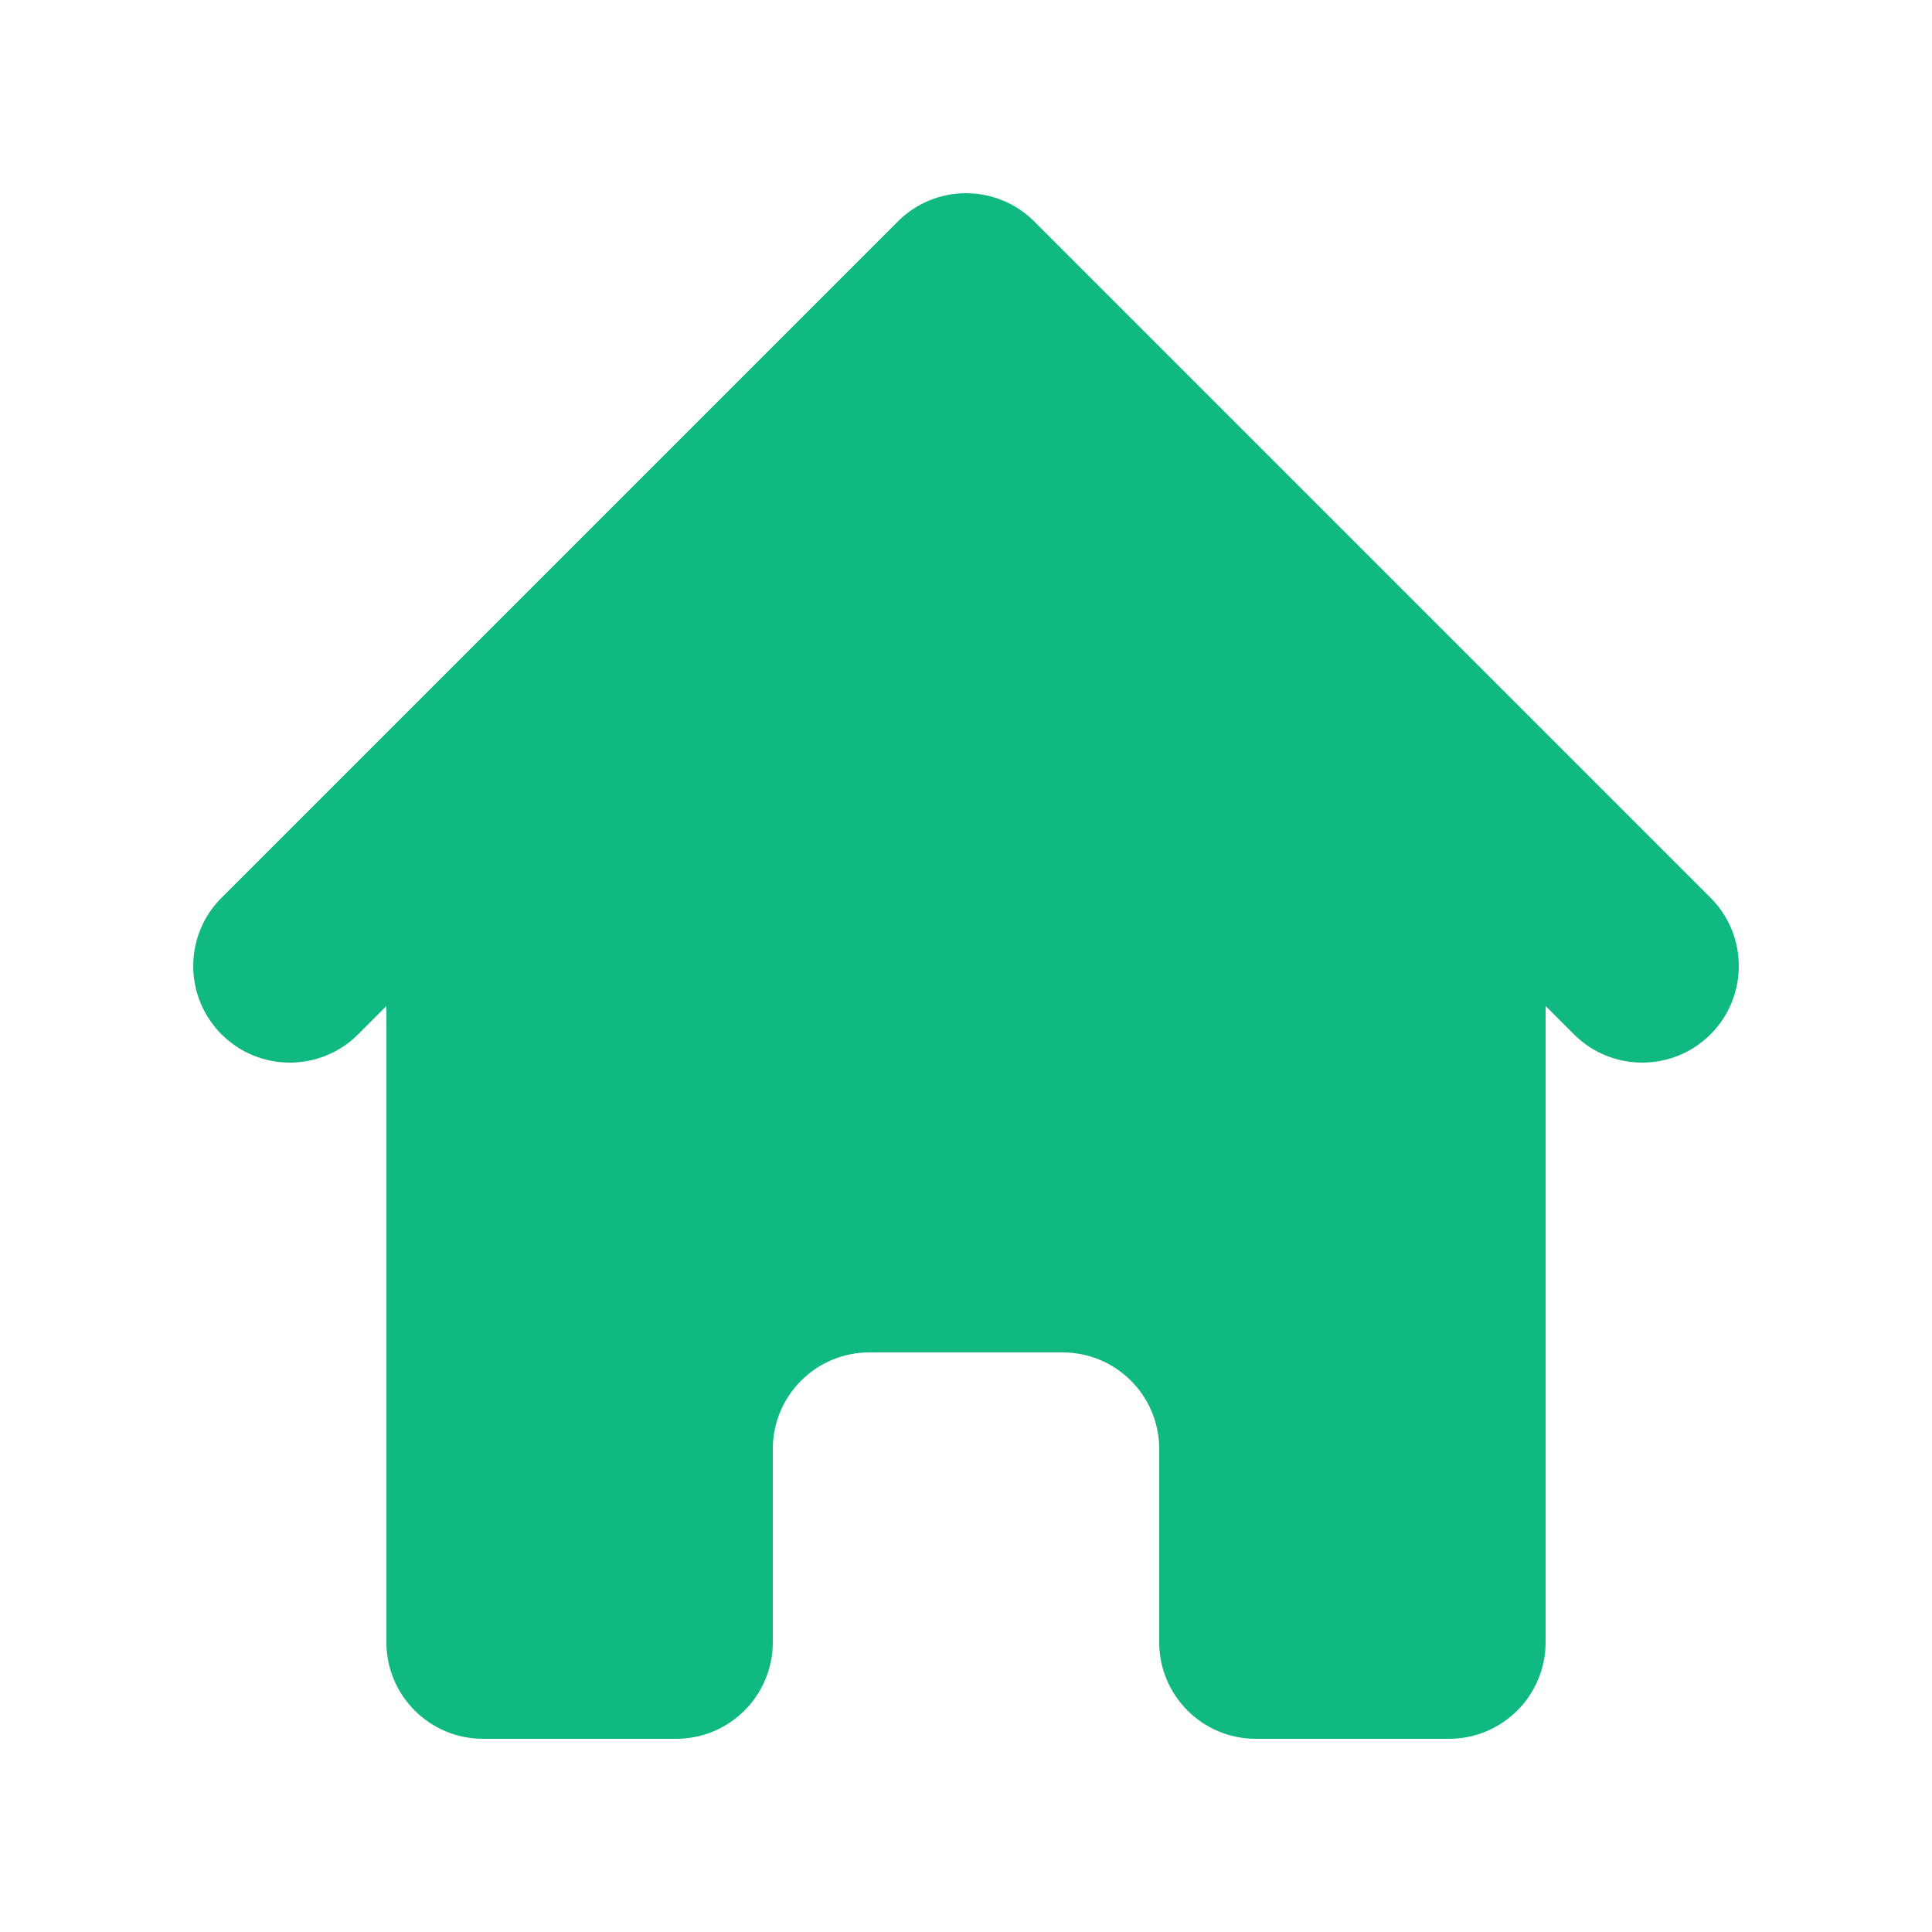 <svg width="24" height="24" viewBox="0 0 24 24" fill="none" xmlns="http://www.w3.org/2000/svg">
<path d="M12.849 2.752C12.38 2.283 11.62 2.283 11.152 2.752L2.752 11.152C2.283 11.62 2.283 12.38 2.752 12.849C3.22 13.317 3.98 13.317 4.449 12.849L4.8 12.497V20.4C4.8 21.063 5.337 21.6 6 21.6H8.4C9.063 21.6 9.6 21.063 9.6 20.4V18C9.6 17.337 10.137 16.8 10.8 16.8H13.2C13.863 16.8 14.4 17.337 14.4 18V20.4C14.4 21.063 14.937 21.6 15.6 21.6H18C18.663 21.6 19.2 21.063 19.2 20.4V12.497L19.552 12.849C20.02 13.317 20.78 13.317 21.249 12.849C21.717 12.38 21.717 11.62 21.249 11.152L12.849 2.752Z" fill="#10B981"/>
</svg>
